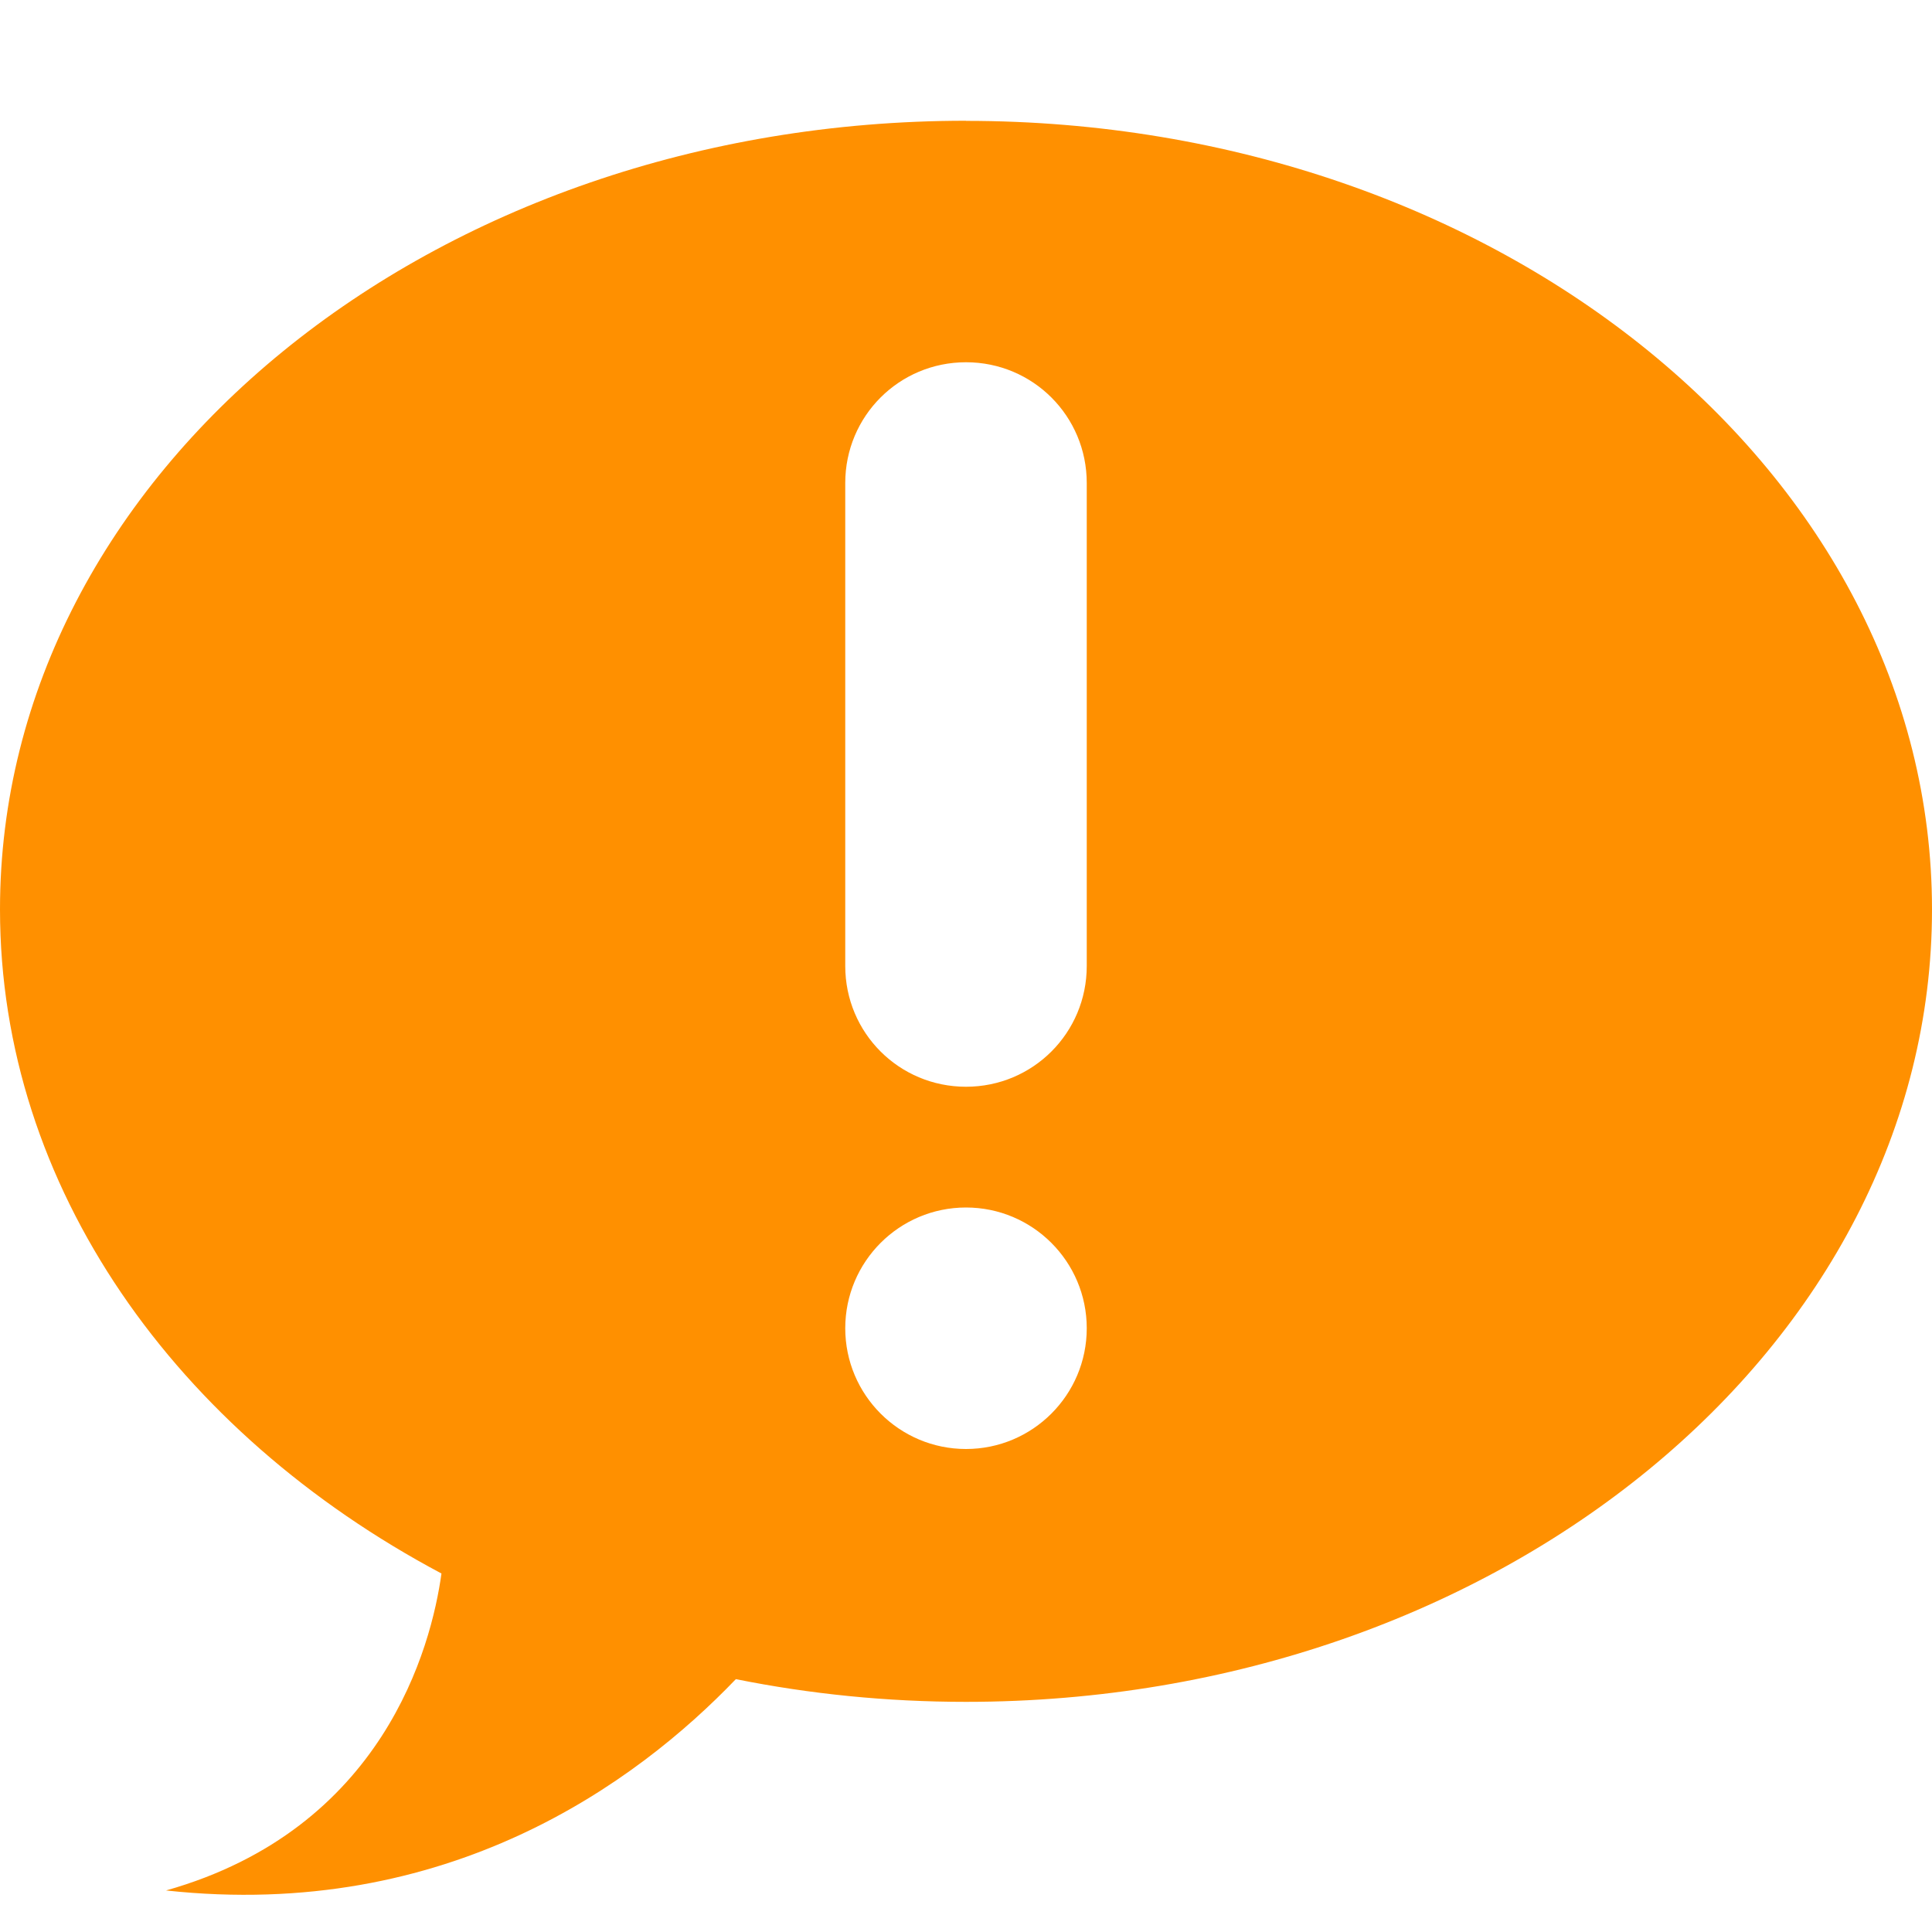 <?xml version="1.0" encoding="UTF-8" standalone="no"?>
<!-- Created with Inkscape (http://www.inkscape.org/) -->
<svg id="svg2" xmlns:rdf="http://www.w3.org/1999/02/22-rdf-syntax-ns#" xmlns="http://www.w3.org/2000/svg" height="16" width="16" version="1.0" xmlns:cc="http://creativecommons.org/ns#" xmlns:xlink="http://www.w3.org/1999/xlink" xmlns:dc="http://purl.org/dc/elements/1.1/">
 <g id="layer3" transform="translate(-.464 -3)">
  <path id="path3620" class="warning" style="fill:#ff9000" d="m8.464 4c-4.418 0-8 2.916-8 6.531 0 2.303 1.459 4.333 3.656 5.5-0.084 0.608-0.48 2.116-2.281 2.625 2.333 0.254 3.896-0.892 4.719-1.75 0.612 0.123 1.248 0.188 1.906 0.188 4.418 0 8-2.947 8-6.562s-3.582-6.531-8-6.531zm0 2c0.554 0 1 0.446 1 1v4c0 0.554-0.446 1-1 1s-1-0.446-1-1v-4c0-0.554 0.446-1 1-1zm0 7c0.552 0 1 0.448 1 1s-0.448 1-1 1-1-0.448-1-1 0.448-1 1-1z"/>
 </g>
</svg>
